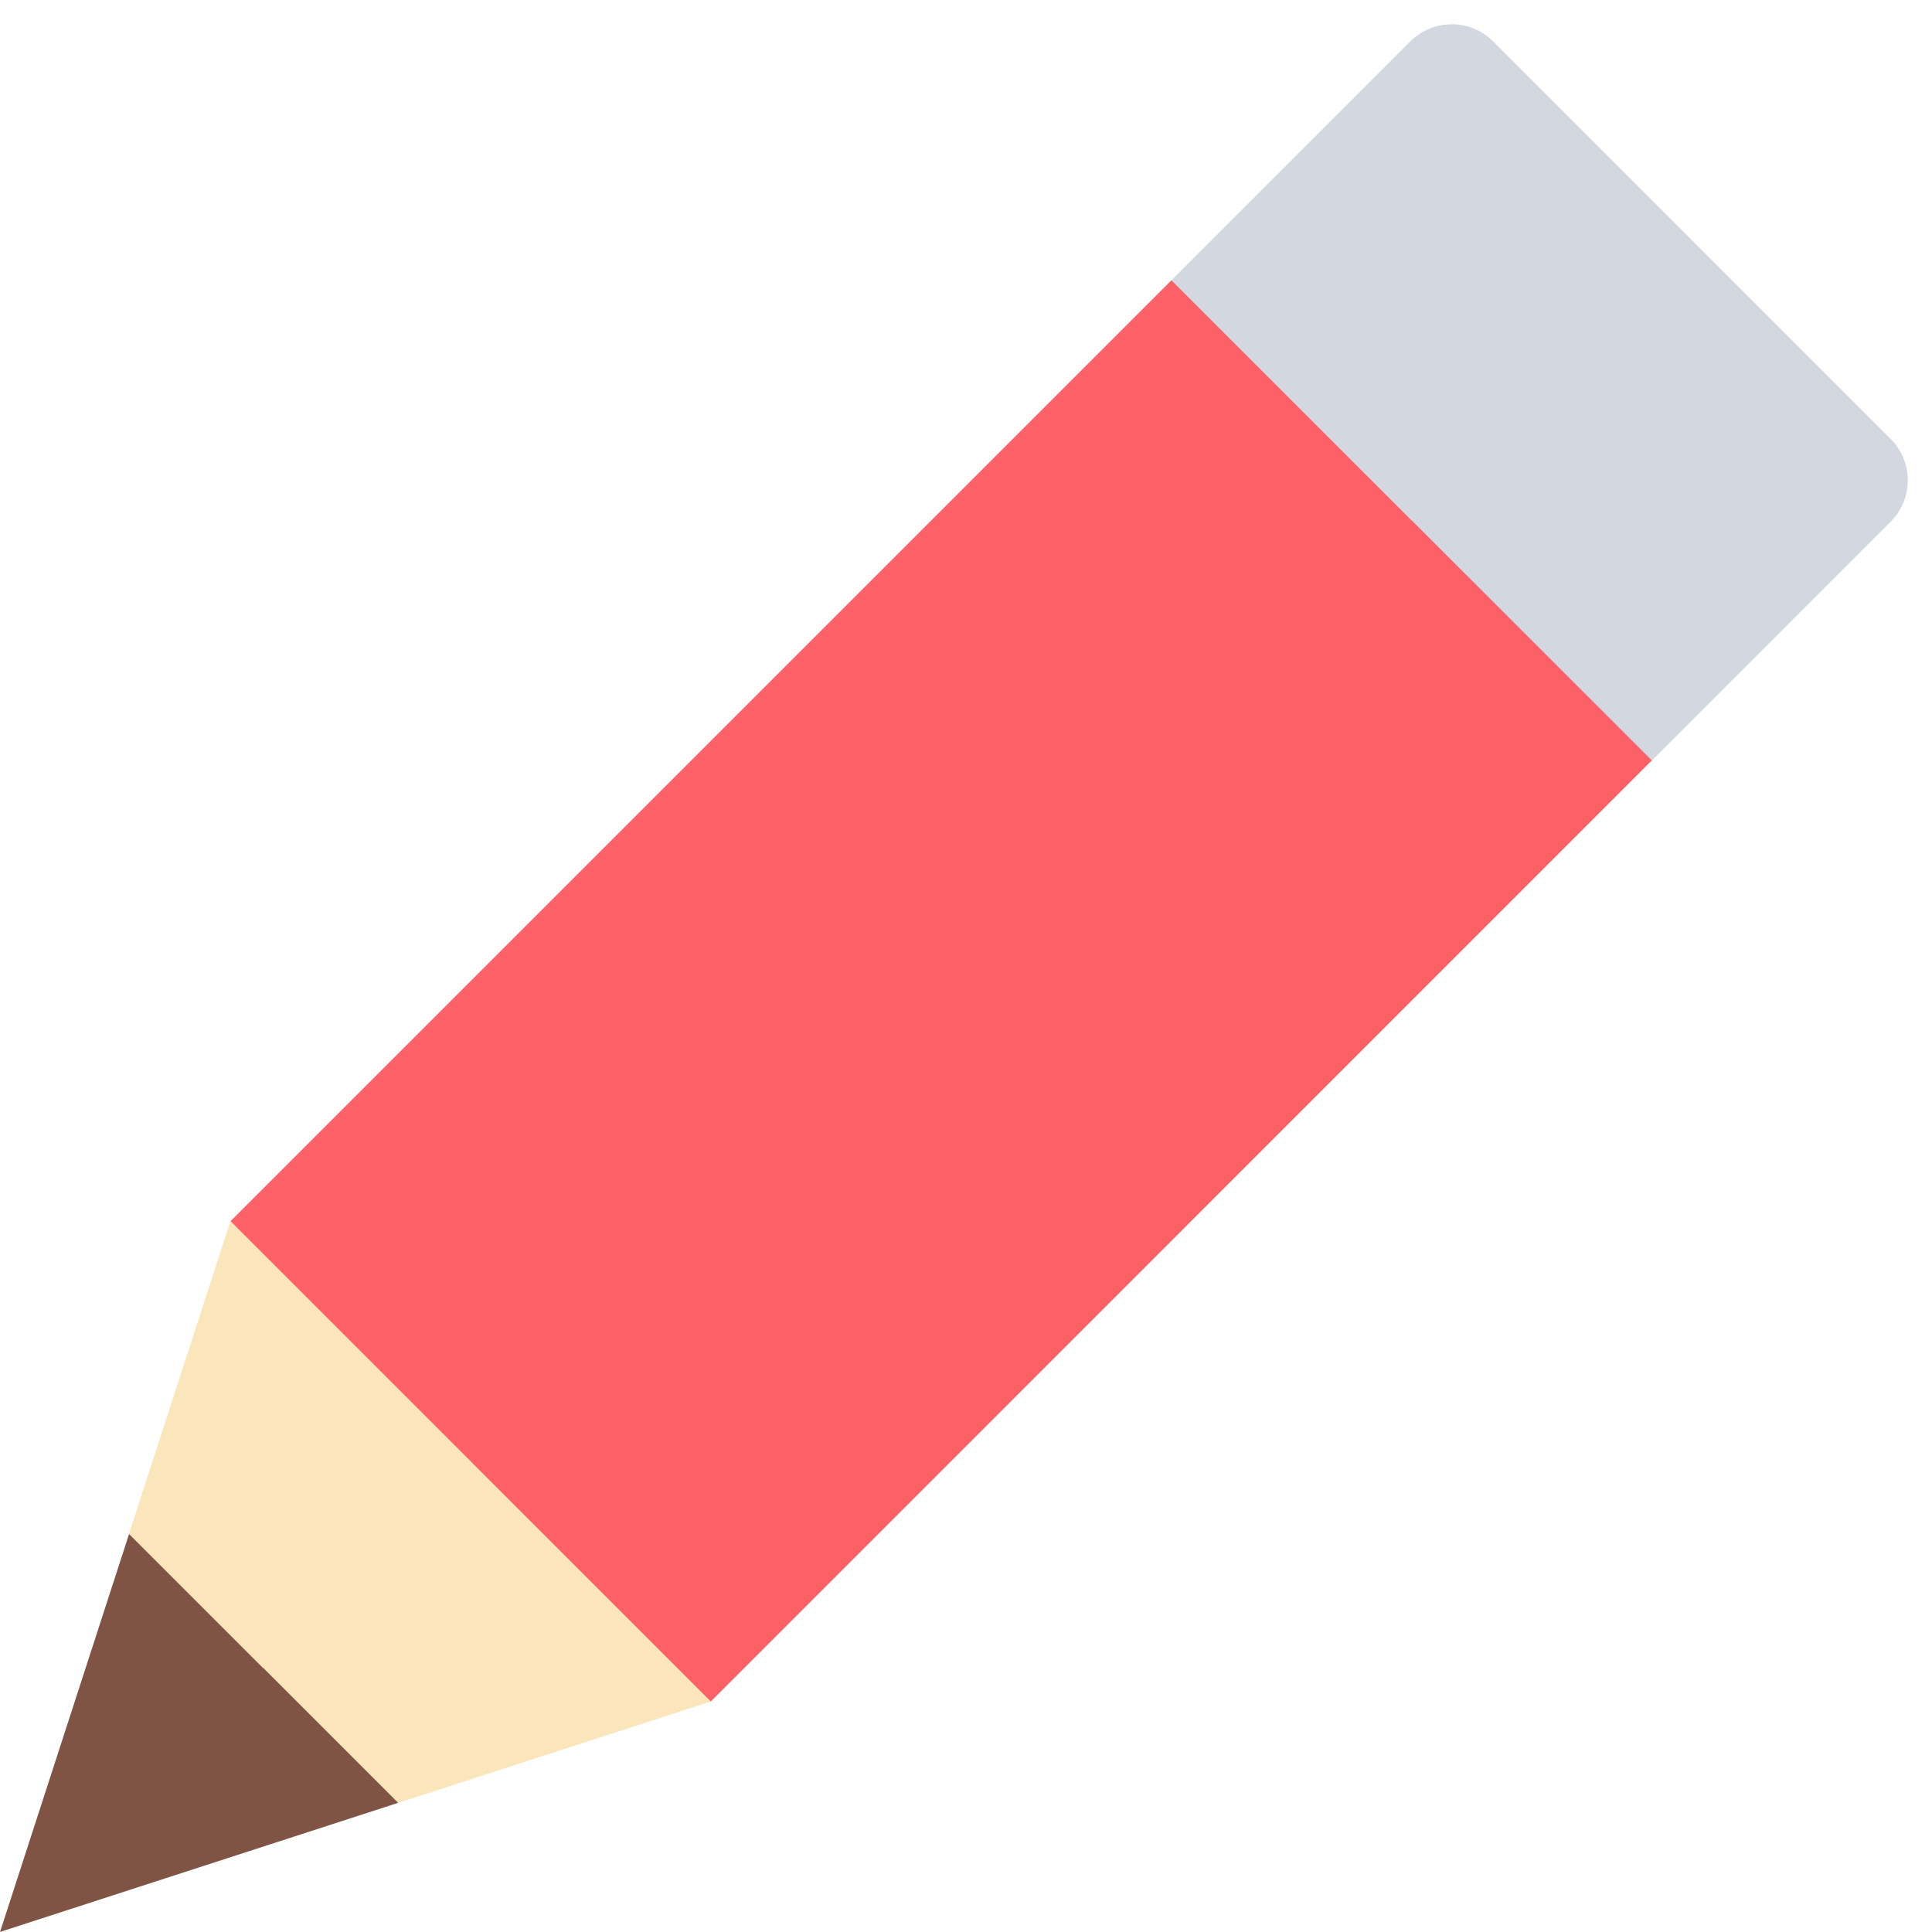<svg width="33" height="33" viewBox="0 0 33 33" fill="none" xmlns="http://www.w3.org/2000/svg">
<path d="M28.899 4.102L25.504 0.707C25.114 0.317 24.48 0.317 24.09 0.707L20.012 4.785L23.43 13.673L28.899 4.102Z" fill="#D3D7E0"/>
<path d="M28.899 4.103L21.379 11.622L28.215 12.99L32.293 8.911C32.684 8.521 32.684 7.888 32.293 7.497L28.899 4.103Z" fill="#D3D7E0"/>
<path d="M2.205 26.201L0 33.001L7.237 28.498L2.205 26.201Z" fill="#805445"/>
<path d="M0 32.999L6.8 30.794L5.87 27.13L0 32.999Z" fill="#805445"/>
<path d="M12.139 23.594L3.936 20.859L2.203 26.201L4.5 28.498L12.139 23.594Z" fill="#FBE5BB"/>
<path d="M4.504 28.497L6.801 30.794L12.143 29.062L10.775 22.226L4.504 28.497Z" fill="#FBE5BB"/>
<path d="M8.039 24.96L12.141 29.062L28.214 12.988L24.112 8.887L13.402 14.128L8.039 24.96Z" fill="#FE6067"/>
<path d="M3.938 20.858L20.008 4.788L24.11 8.889L8.039 24.959L3.938 20.858Z" fill="#FE6067"/>
</svg>
